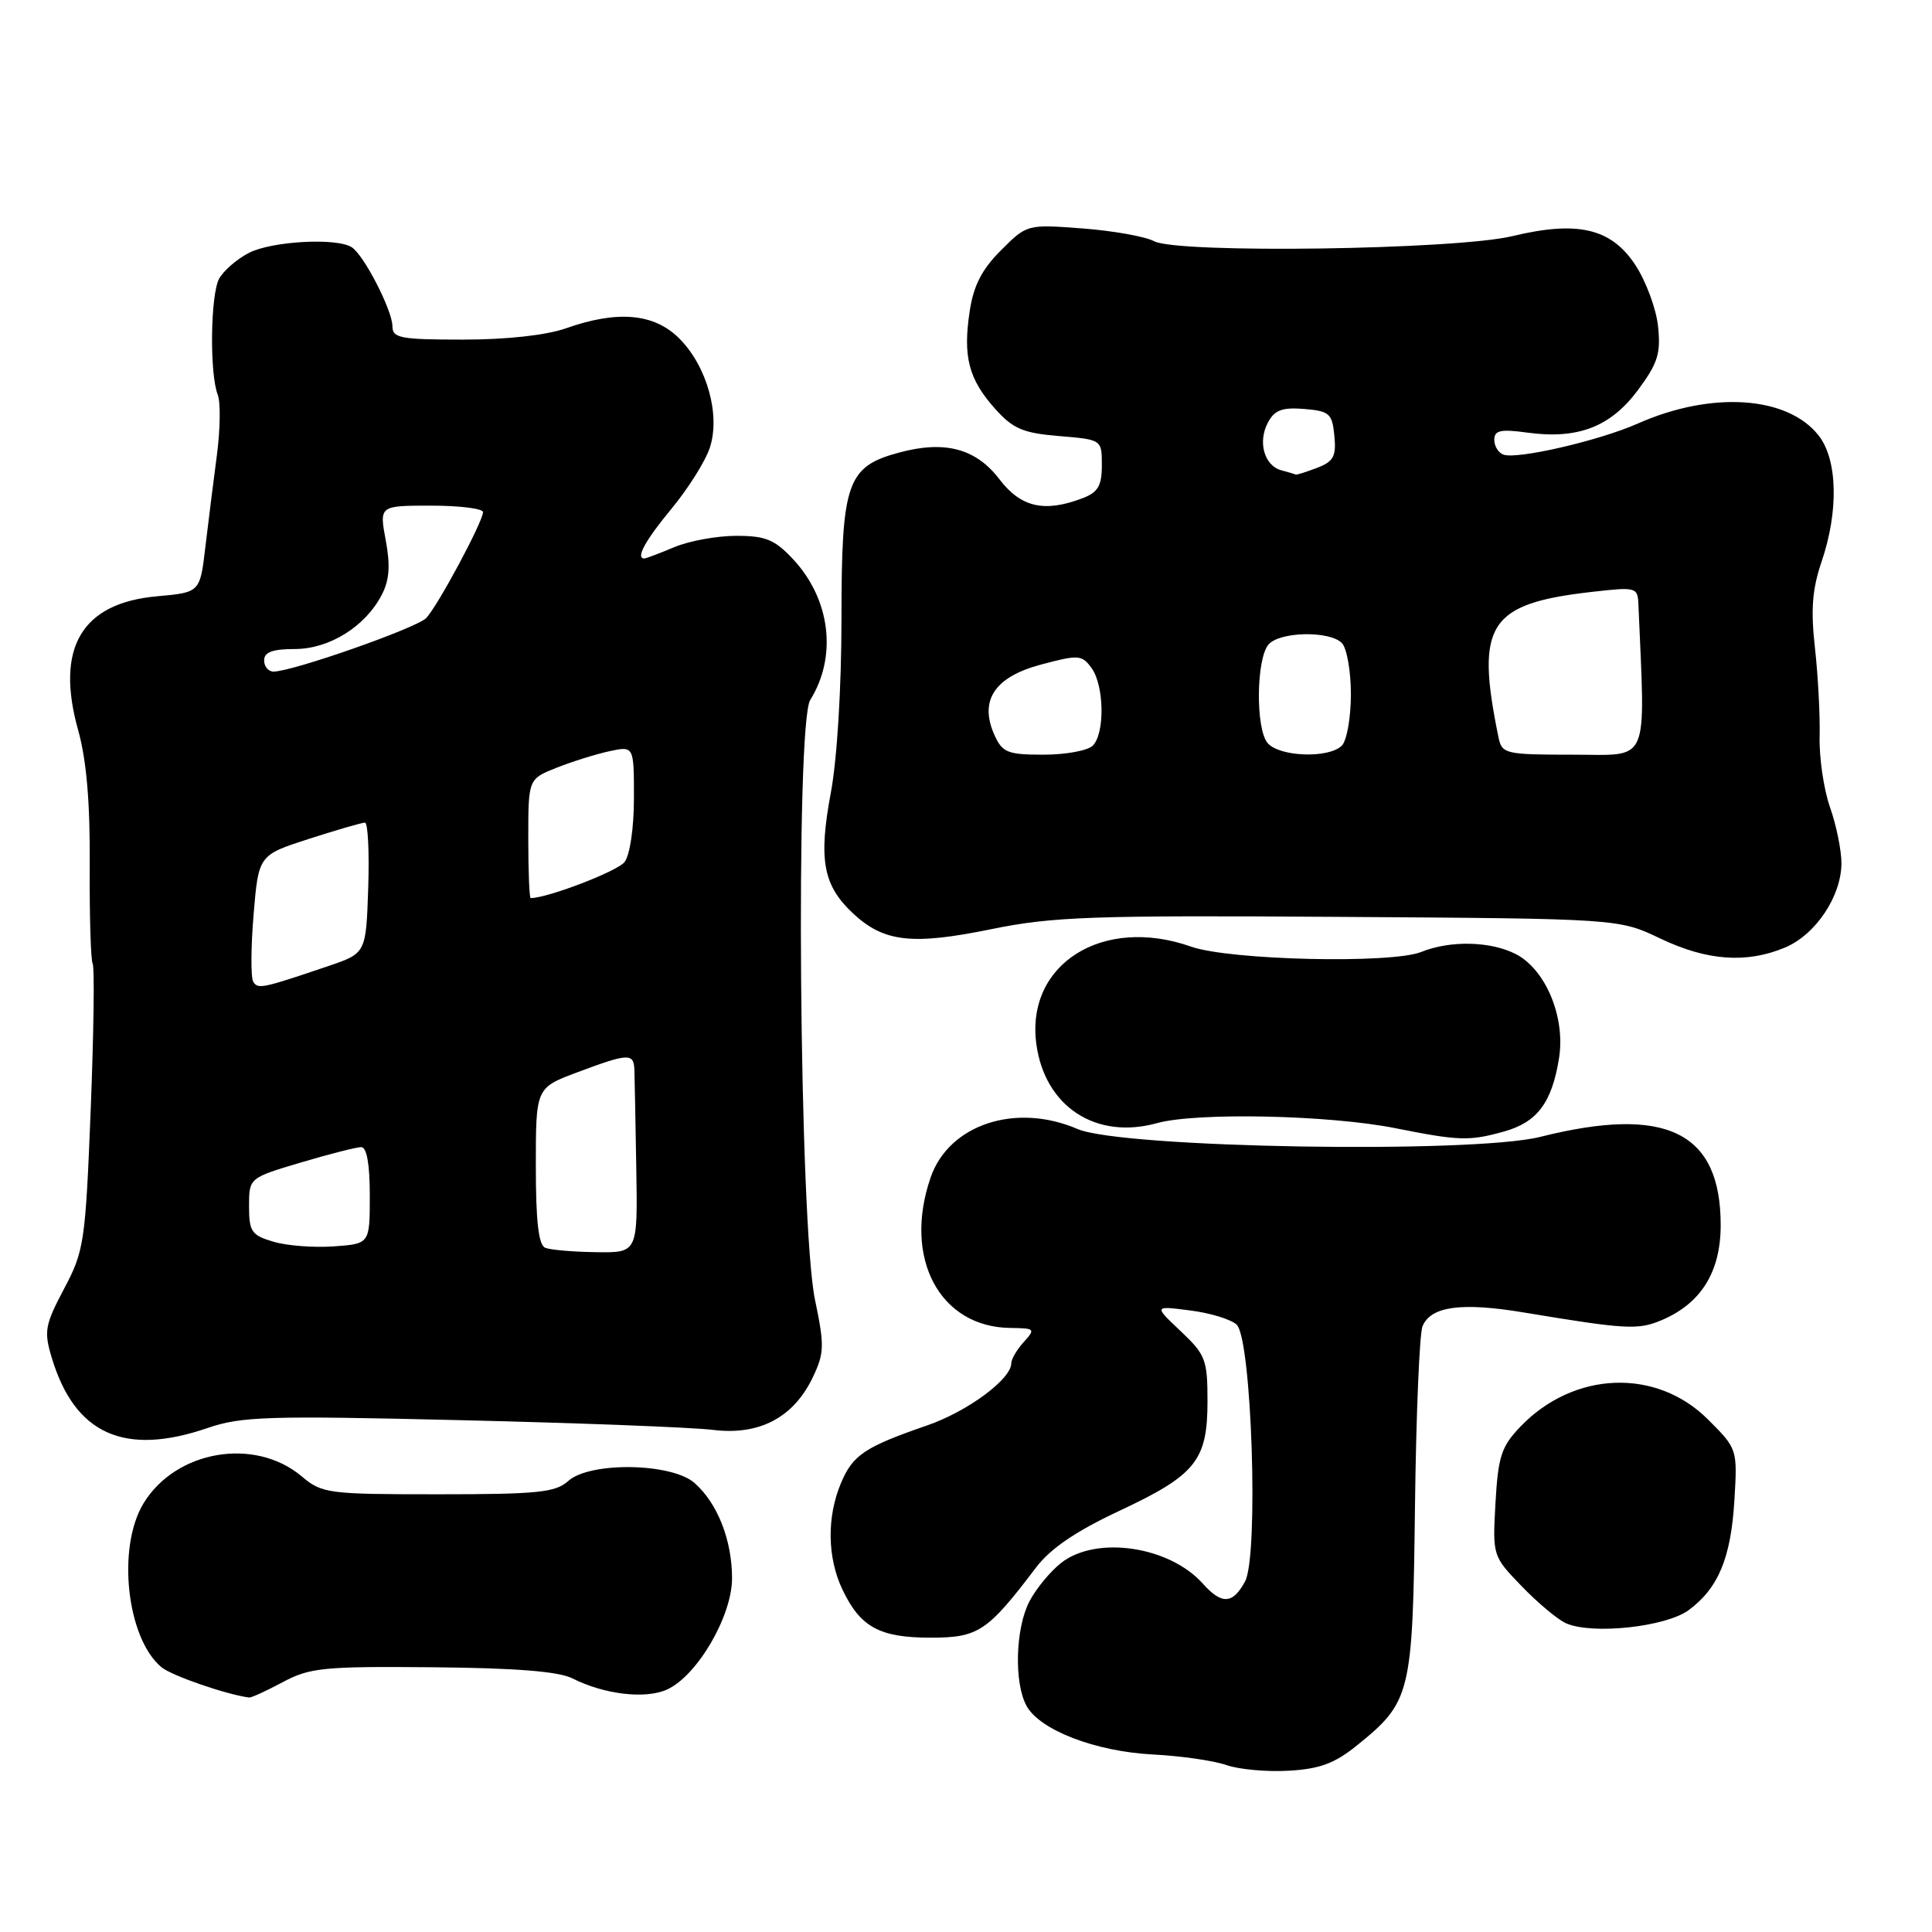 <?xml version="1.0" encoding="UTF-8" standalone="no"?>
<!DOCTYPE svg PUBLIC "-//W3C//DTD SVG 1.1//EN" "http://www.w3.org/Graphics/SVG/1.1/DTD/svg11.dtd" >
<svg xmlns="http://www.w3.org/2000/svg" xmlns:xlink="http://www.w3.org/1999/xlink" version="1.1" viewBox="0 0 256 256">
 <g >
 <path fill="currentColor"
d=" M 179.76 231.31 C 186.97 225.49 187.19 224.56 187.49 199.72 C 187.64 187.50 188.09 176.71 188.49 175.74 C 189.59 173.08 193.66 172.53 201.98 173.92 C 215.34 176.14 217.02 176.24 220.05 174.98 C 225.36 172.78 228.00 168.58 228.00 162.33 C 228.00 149.98 220.79 146.45 204.10 150.64 C 195.08 152.90 148.61 152.12 142.78 149.60 C 134.59 146.07 125.73 149.00 123.31 156.03 C 119.63 166.70 124.51 175.87 133.90 175.96 C 137.14 176.00 137.23 176.09 135.65 177.83 C 134.74 178.83 134.00 180.10 134.00 180.64 C 134.00 182.75 128.17 187.05 122.81 188.89 C 114.58 191.73 112.98 192.80 111.42 196.55 C 109.54 201.03 109.62 206.41 111.63 210.63 C 113.99 215.60 116.55 217.00 123.30 217.00 C 129.64 217.00 130.84 216.20 137.26 207.73 C 139.18 205.19 142.53 202.91 148.35 200.18 C 158.46 195.44 160.00 193.53 160.00 185.65 C 160.00 180.17 159.74 179.49 156.44 176.38 C 152.88 173.02 152.88 173.02 157.69 173.64 C 160.34 173.97 163.11 174.82 163.86 175.52 C 165.86 177.39 166.80 206.14 164.98 209.54 C 163.36 212.56 161.89 212.65 159.40 209.86 C 154.96 204.87 145.26 203.44 140.61 207.09 C 139.15 208.24 137.26 210.54 136.40 212.20 C 134.55 215.77 134.35 222.91 136.00 226.00 C 137.73 229.23 145.13 232.09 152.80 232.48 C 156.48 232.67 160.85 233.30 162.50 233.88 C 164.15 234.46 167.87 234.80 170.76 234.63 C 174.85 234.40 176.85 233.66 179.76 231.31 Z  M 37.47 222.89 C 41.04 220.98 42.88 220.79 57.31 220.92 C 68.34 221.02 74.03 221.47 75.86 222.40 C 80.08 224.53 85.53 225.17 88.39 223.87 C 92.39 222.05 97.00 214.15 97.00 209.13 C 97.00 204.10 95.09 199.22 92.05 196.52 C 89.04 193.83 78.15 193.65 75.28 196.25 C 73.61 197.76 71.21 198.00 58.07 198.00 C 43.44 198.00 42.67 197.90 39.97 195.62 C 33.75 190.39 23.31 192.17 19.03 199.18 C 15.46 205.03 16.78 217.09 21.40 220.92 C 22.74 222.03 29.99 224.54 33.01 224.93 C 33.30 224.97 35.30 224.05 37.47 222.89 Z  M 223.76 213.35 C 227.70 210.43 229.36 206.44 229.82 198.75 C 230.22 192.02 230.21 191.97 226.32 188.09 C 219.47 181.24 208.53 181.66 201.45 189.05 C 198.94 191.67 198.51 192.99 198.16 199.12 C 197.77 206.16 197.77 206.18 201.63 210.18 C 203.76 212.39 206.40 214.60 207.50 215.09 C 210.95 216.63 220.74 215.58 223.76 213.35 Z  M 27.50 189.22 C 31.97 187.68 35.54 187.57 61.00 188.18 C 76.68 188.55 91.75 189.13 94.50 189.47 C 100.63 190.22 105.16 187.83 107.71 182.48 C 109.23 179.29 109.26 178.29 107.99 172.22 C 105.91 162.25 105.38 95.92 107.36 92.75 C 110.96 86.97 110.04 79.40 105.08 74.09 C 102.66 71.50 101.45 71.00 97.57 71.00 C 95.02 71.00 91.32 71.67 89.35 72.50 C 87.37 73.33 85.59 74.00 85.38 74.00 C 84.19 74.00 85.47 71.65 89.00 67.38 C 91.20 64.72 93.47 61.10 94.05 59.34 C 95.49 54.99 93.68 48.52 90.00 44.84 C 86.68 41.52 81.83 41.09 75.00 43.50 C 72.38 44.42 67.15 45.00 61.37 45.00 C 53.08 45.00 52.00 44.80 52.00 43.24 C 52.00 41.15 48.24 33.82 46.62 32.77 C 44.65 31.47 36.00 31.95 32.98 33.51 C 31.37 34.34 29.60 35.89 29.03 36.94 C 27.88 39.10 27.76 49.52 28.85 52.30 C 29.24 53.29 29.19 56.89 28.74 60.30 C 28.29 63.71 27.60 69.20 27.21 72.50 C 26.50 78.50 26.50 78.50 20.82 79.01 C 10.80 79.90 7.29 85.86 10.37 96.80 C 11.46 100.72 11.95 106.36 11.89 114.71 C 11.85 121.41 12.03 127.25 12.28 127.70 C 12.54 128.14 12.42 136.82 12.02 147.00 C 11.32 164.63 11.15 165.75 8.49 170.77 C 5.96 175.55 5.80 176.40 6.85 179.88 C 9.89 190.03 16.47 193.00 27.50 189.22 Z  M 199.26 149.94 C 203.68 148.72 205.64 146.11 206.58 140.21 C 207.45 134.80 204.82 128.48 200.87 126.43 C 197.54 124.71 192.16 124.58 188.32 126.14 C 184.36 127.73 162.93 127.24 157.81 125.43 C 146.12 121.31 135.90 127.74 137.32 138.33 C 138.43 146.62 145.21 151.07 153.31 148.82 C 158.54 147.37 176.10 147.74 184.89 149.49 C 193.31 151.17 194.68 151.22 199.26 149.94 Z  M 236.51 125.56 C 240.58 123.86 243.99 118.76 244.00 114.38 C 244.00 112.66 243.32 109.33 242.49 106.98 C 241.66 104.62 241.04 100.41 241.11 97.60 C 241.18 94.80 240.90 89.51 240.49 85.85 C 239.92 80.77 240.13 78.07 241.37 74.42 C 243.65 67.73 243.49 60.90 240.98 57.71 C 236.85 52.45 226.78 51.79 217.00 56.13 C 211.95 58.37 201.13 60.88 199.24 60.25 C 198.56 60.02 198.00 59.13 198.00 58.28 C 198.00 57.02 198.83 56.84 202.35 57.32 C 209.05 58.24 213.39 56.58 217.01 51.72 C 219.67 48.14 220.08 46.85 219.70 43.23 C 219.45 40.88 218.08 37.21 216.67 35.08 C 213.47 30.24 209.03 29.21 200.39 31.29 C 192.86 33.10 156.02 33.62 152.92 31.96 C 151.76 31.34 147.50 30.58 143.45 30.27 C 136.09 29.72 136.08 29.72 132.63 33.17 C 130.09 35.71 128.99 37.85 128.48 41.30 C 127.58 47.28 128.36 50.25 131.85 54.16 C 134.23 56.82 135.54 57.38 140.33 57.78 C 146.00 58.25 146.00 58.25 146.00 61.65 C 146.00 64.38 145.49 65.24 143.43 66.02 C 138.40 67.94 135.28 67.23 132.45 63.53 C 129.33 59.43 125.22 58.33 119.16 59.96 C 112.22 61.83 111.50 63.89 111.50 81.97 C 111.50 91.10 110.92 100.61 110.09 105.04 C 108.43 113.90 109.06 117.32 113.02 121.02 C 117.11 124.84 120.84 125.27 131.35 123.12 C 139.47 121.46 144.65 121.27 177.50 121.49 C 214.50 121.73 214.50 121.73 220.00 124.36 C 226.18 127.31 231.42 127.69 236.51 125.56 Z  M 36.25 164.54 C 33.33 163.68 33.00 163.20 33.00 159.84 C 33.00 156.08 33.00 156.08 39.86 154.04 C 43.63 152.92 47.23 152.00 47.86 152.00 C 48.60 152.00 49.00 154.27 49.00 158.40 C 49.00 164.81 49.00 164.81 44.25 165.15 C 41.64 165.34 38.04 165.07 36.25 164.54 Z  M 72.25 165.34 C 71.36 164.98 71.00 161.83 71.00 154.49 C 71.00 144.14 71.00 144.14 76.54 142.07 C 83.27 139.55 83.98 139.52 84.06 141.75 C 84.09 142.71 84.21 148.56 84.31 154.75 C 84.50 166.00 84.50 166.00 79.00 165.92 C 75.97 165.88 72.94 165.62 72.25 165.34 Z  M 33.56 130.09 C 33.22 129.55 33.24 125.55 33.60 121.21 C 34.26 113.31 34.26 113.31 40.95 111.15 C 44.63 109.97 47.96 109.00 48.36 109.00 C 48.75 109.00 48.95 112.90 48.79 117.66 C 48.50 126.31 48.50 126.31 43.50 128.01 C 34.74 130.98 34.18 131.10 33.56 130.09 Z  M 70.00 111.11 C 70.00 103.22 70.00 103.22 73.75 101.73 C 75.81 100.91 78.96 99.93 80.75 99.54 C 84.00 98.84 84.00 98.84 84.00 105.73 C 84.00 109.71 83.47 113.30 82.75 114.23 C 81.81 115.45 72.55 119.00 70.32 119.00 C 70.14 119.00 70.00 115.45 70.00 111.11 Z  M 35.00 87.50 C 35.00 86.41 36.12 86.00 39.04 86.00 C 43.63 86.00 48.39 83.04 50.58 78.83 C 51.60 76.87 51.74 74.93 51.11 71.58 C 50.26 67.00 50.26 67.00 57.13 67.00 C 60.91 67.00 64.00 67.39 64.00 67.86 C 64.00 69.12 58.02 80.26 56.48 81.89 C 55.21 83.21 38.84 88.96 36.25 88.99 C 35.56 88.99 35.00 88.33 35.00 87.50 Z  M 131.80 97.46 C 129.70 92.85 131.74 89.72 137.90 88.07 C 142.91 86.73 143.35 86.76 144.63 88.51 C 146.32 90.82 146.42 97.18 144.80 98.80 C 144.14 99.46 141.21 100.00 138.28 100.00 C 133.55 100.00 132.83 99.72 131.80 97.46 Z  M 167.95 98.44 C 166.37 96.53 166.45 87.37 168.07 85.42 C 169.50 83.69 176.14 83.54 177.80 85.20 C 178.46 85.86 179.00 88.92 179.00 92.00 C 179.00 95.08 178.46 98.14 177.80 98.80 C 176.07 100.53 169.49 100.29 167.95 98.44 Z  M 198.57 97.75 C 195.47 82.70 197.21 79.98 211.01 78.42 C 216.82 77.76 217.00 77.81 217.10 80.12 C 218.01 101.66 218.73 100.00 208.44 100.00 C 199.49 100.00 199.02 99.89 198.57 97.75 Z  M 169.80 62.32 C 167.52 61.72 166.63 58.56 168.01 55.98 C 168.89 54.33 169.91 53.95 172.82 54.19 C 176.17 54.47 176.53 54.79 176.81 57.75 C 177.08 60.48 176.70 61.16 174.50 62.00 C 173.05 62.55 171.79 62.95 171.68 62.88 C 171.58 62.82 170.73 62.57 169.80 62.32 Z "/>
</g>
</svg>